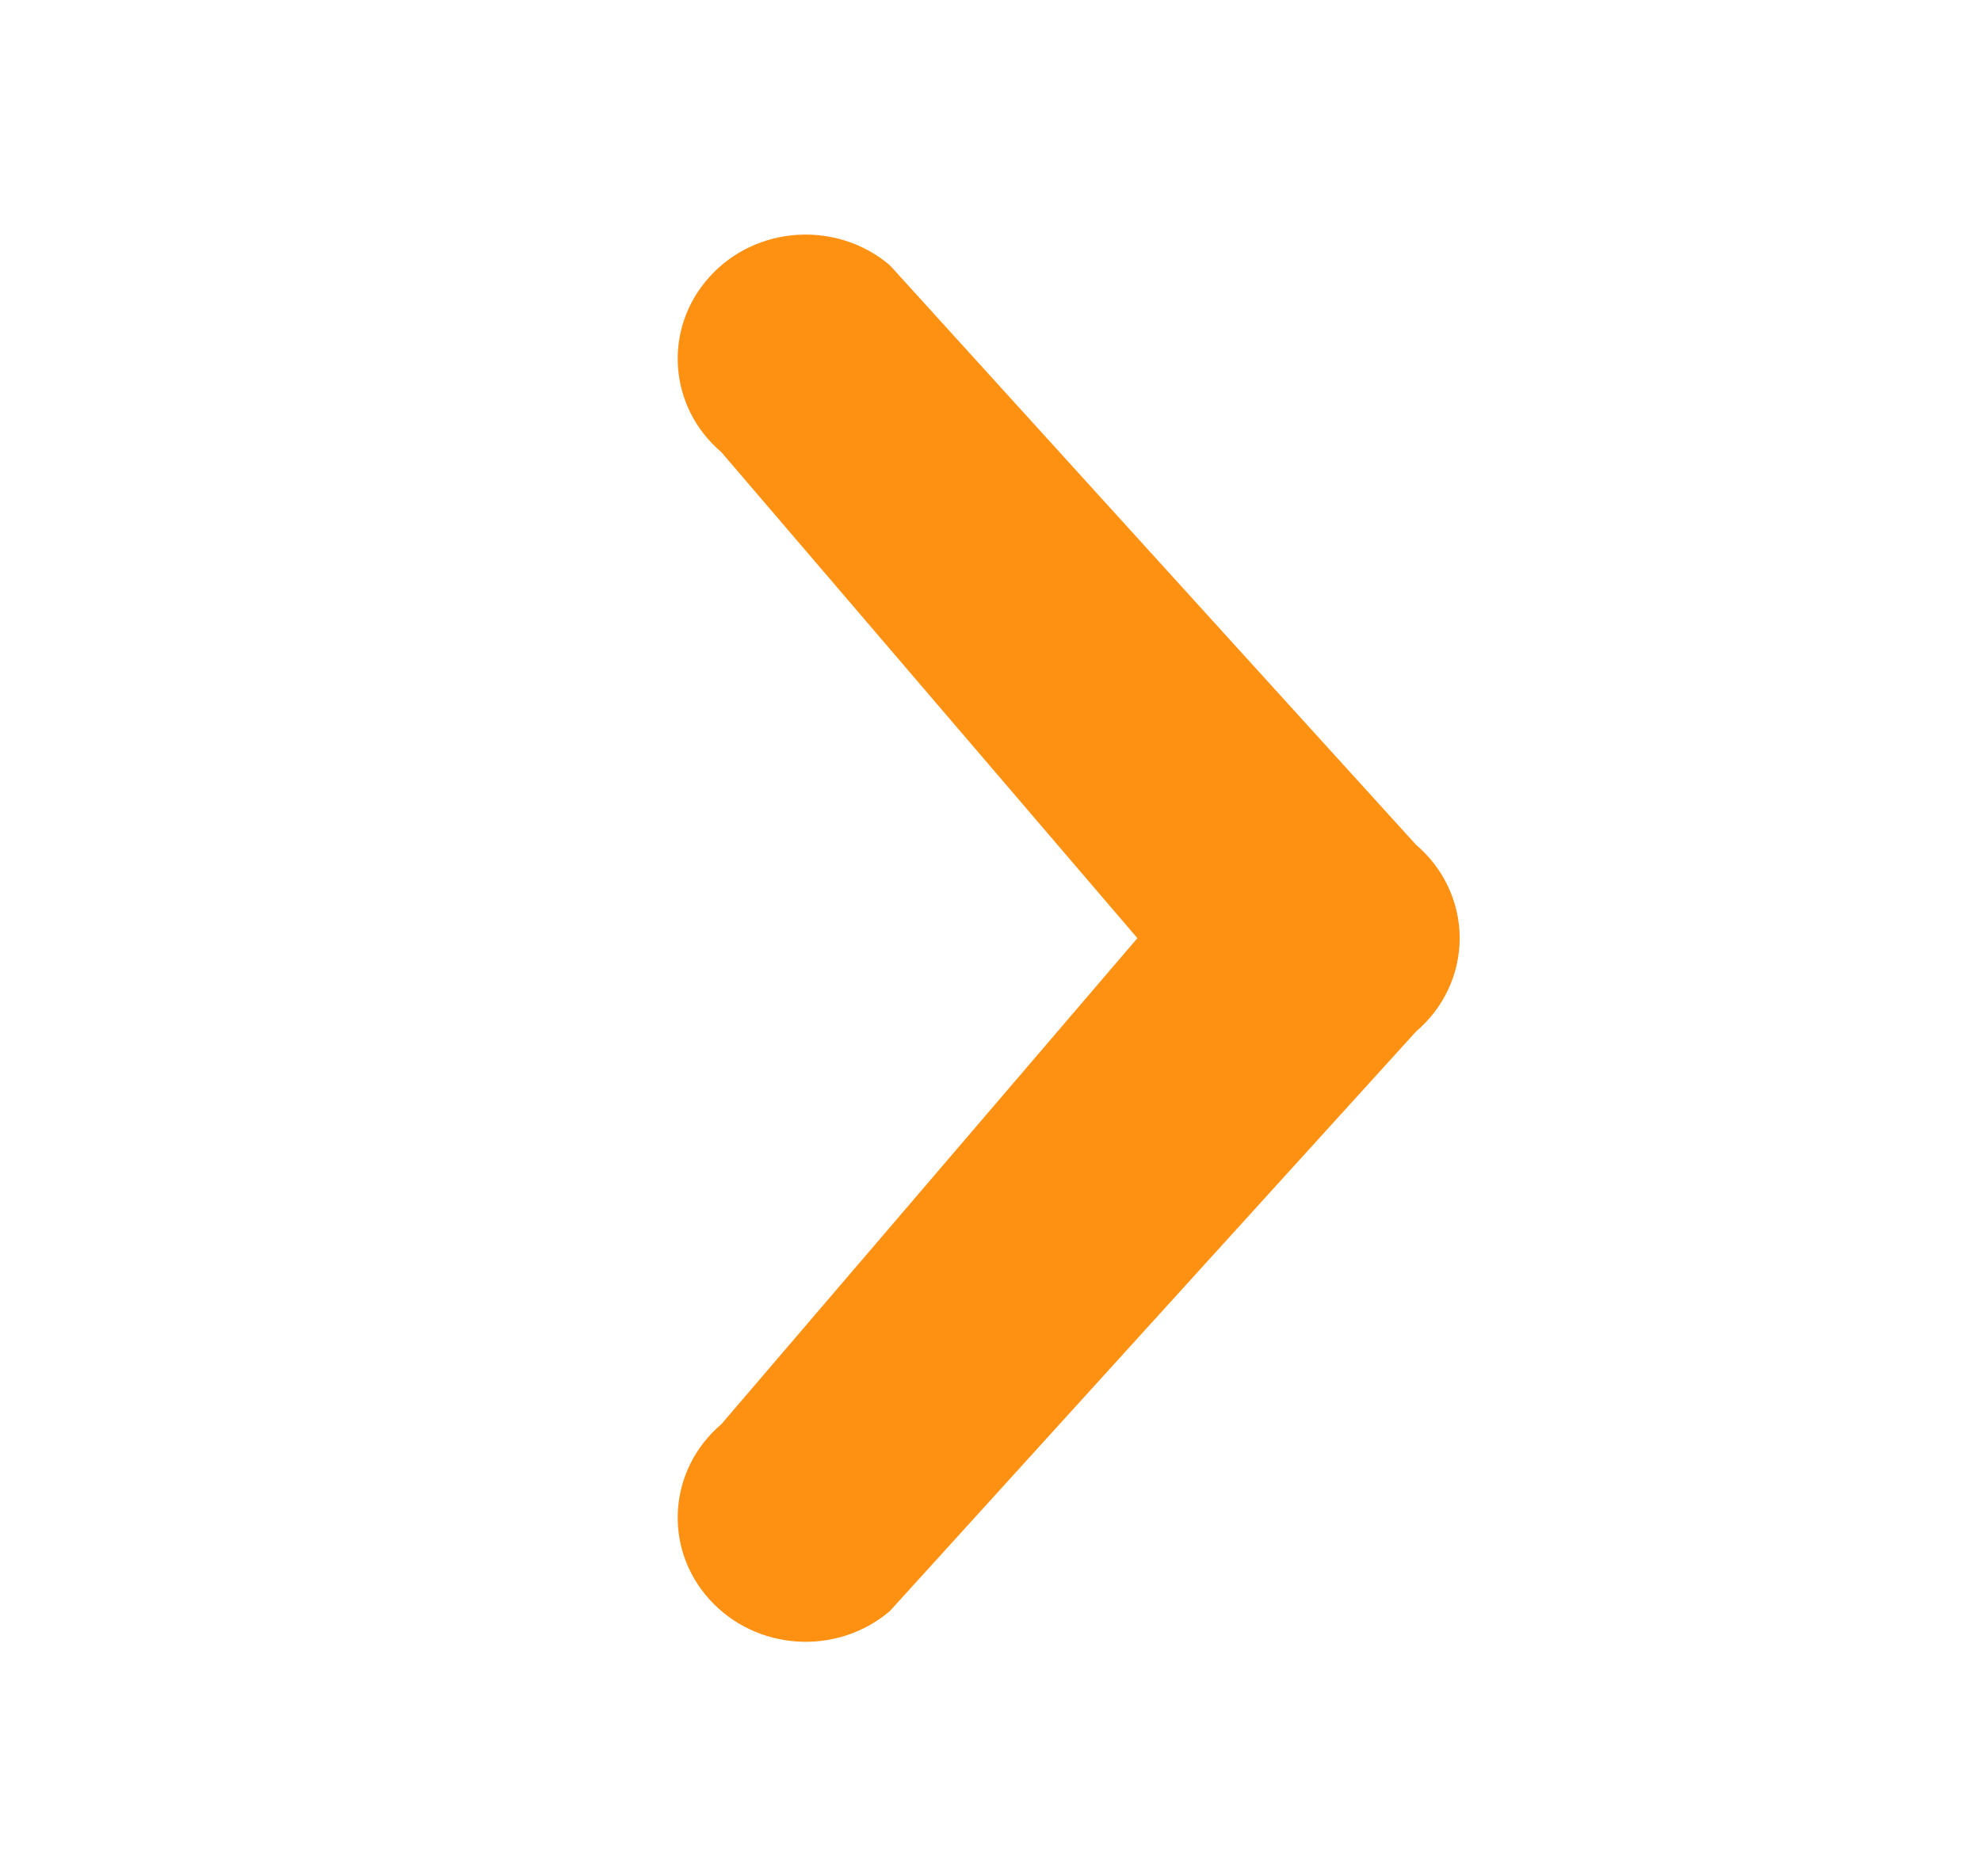 <svg width="19" height="18" viewBox="0 0 19 18" fill="none" xmlns="http://www.w3.org/2000/svg">
<path fill-rule="evenodd" clip-rule="evenodd" d="M6.804 2.657C6.357 3.152 6.409 3.904 6.919 4.338L10.909 9L6.919 13.662C6.409 14.096 6.357 14.848 6.804 15.343C7.25 15.838 8.025 15.889 8.535 15.455L13.581 9.896C13.847 9.67 14 9.343 14 9C14 8.657 13.847 8.33 13.581 8.104L8.535 2.545C8.025 2.112 7.25 2.162 6.804 2.657Z" fill="#FF9112"/>
</svg>
